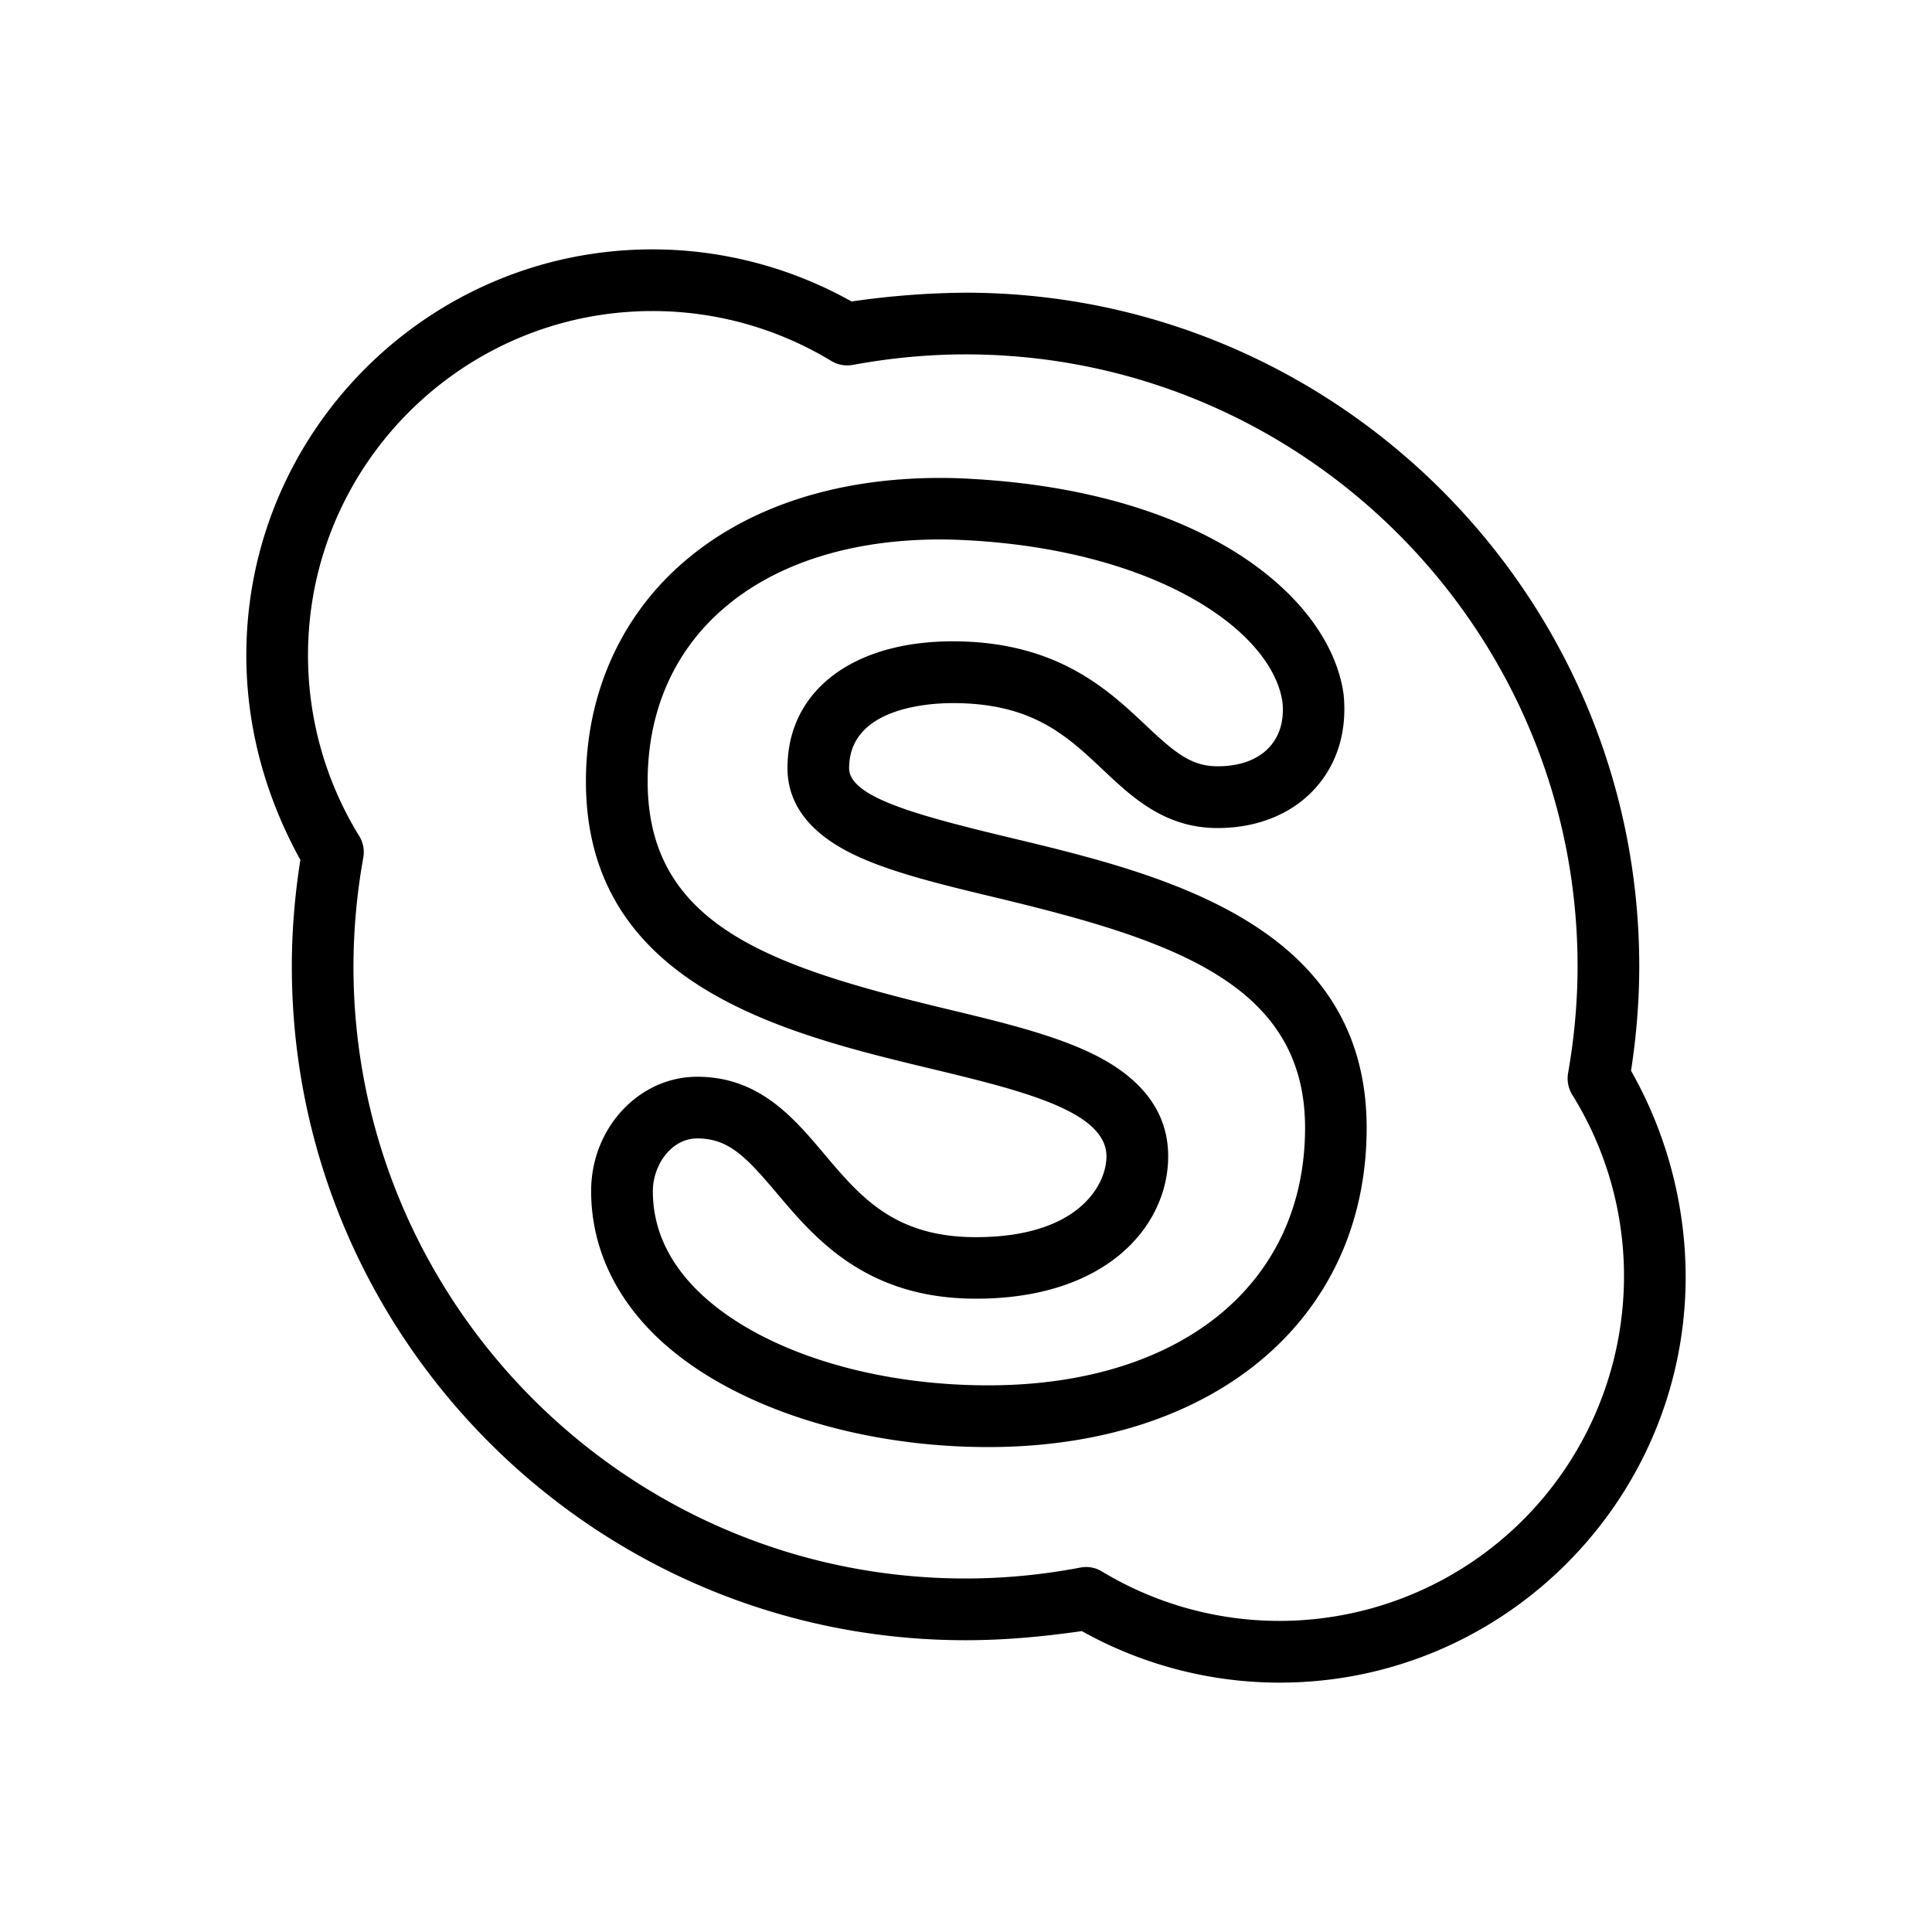 <svg xmlns="http://www.w3.org/2000/svg" width="40" height="40"><path d="M26.494 34.837a8.391 8.391 0 0 1-4.096-1.067c-.842.121-1.63.189-2.408.189-7.691 0-13.948-6.259-13.948-13.951 0-.726.06-1.468.177-2.205C5.483 16.472 5.1 15.03 5.1 13.567c0-4.634 3.771-8.404 8.408-8.404 1.44 0 2.866.373 4.123 1.079a17.118 17.118 0 0 1 2.359-.182c7.691 0 13.949 6.257 13.949 13.947 0 .703-.058 1.431-.17 2.162A8.69 8.69 0 0 1 34.9 26.43c0 4.635-3.771 8.407-8.406 8.407zm-4.009-2.394c.118 0 .232.032.33.093a7.105 7.105 0 0 0 3.679 1.023 7.137 7.137 0 0 0 7.129-7.129 7.102 7.102 0 0 0-1.069-3.76.646.646 0 0 1-.089-.449c.131-.746.197-1.491.197-2.214 0-6.986-5.685-12.67-12.672-12.67-.764 0-1.549.073-2.335.218a.64.64 0 0 1-.446-.083 7.132 7.132 0 0 0-3.701-1.032c-3.932 0-7.131 3.197-7.131 7.127a7.13 7.13 0 0 0 1.06 3.742.634.634 0 0 1 .085.445 12.84 12.84 0 0 0-.204 2.253c0 6.988 5.685 12.674 12.673 12.674.789 0 1.589-.076 2.376-.226a.749.749 0 0 1 .118-.012zm-2.026-2.483c-2.835 0-5.499-.908-6.951-2.369-.836-.842-1.274-1.861-1.269-2.949.008-1.295.994-2.349 2.197-2.349 1.281 0 1.996.849 2.627 1.597.751.89 1.456 1.724 3.141 1.724 2.14 0 2.704-1.094 2.704-1.673 0-.94-1.77-1.366-3.643-1.817-3.011-.725-7.134-1.717-7.134-5.944 0-1.808.72-3.423 2.029-4.548 1.32-1.137 3.154-1.737 5.306-1.737.23 0 .467.008.702.023 4.872.285 7.38 2.508 7.649 4.453.079.759-.129 1.443-.585 1.948-.479.532-1.197.825-2.024.825-1.095 0-1.773-.642-2.373-1.207-.753-.71-1.465-1.38-3.11-1.38-.503 0-2.145.097-2.145 1.347 0 .593 1.37.968 3.307 1.433 3.136.751 7.408 1.773 7.408 6.015 0 3.952-3.149 6.608-7.836 6.608zm-6.022-6.39c-.545 0-.916.558-.92 1.079-.005.75.297 1.437.895 2.042 1.222 1.229 3.539 1.991 6.048 1.991 3.985 0 6.56-2.093 6.56-5.332 0-2.995-2.779-3.898-6.413-4.769-1.054-.253-2.048-.492-2.794-.825-1.001-.445-1.509-1.068-1.509-1.854 0-1.594 1.344-2.624 3.422-2.624 2.151 0 3.212.999 3.986 1.729.601.564.94.858 1.497.858.467 0 .84-.139 1.077-.401.212-.234.304-.556.266-.929-.213-1.453-2.548-3.116-6.455-3.346-.213-.012-.425-.02-.63-.02-3.68 0-6.058 1.966-6.058 5.008 0 2.987 2.552 3.834 6.157 4.705 1.133.271 2.203.528 3.023.921 1.06.509 1.597 1.227 1.597 2.136 0 1.42-1.246 2.949-3.981 2.949-2.276 0-3.336-1.254-4.109-2.169-.64-.756-1.001-1.149-1.659-1.149z"/></svg>